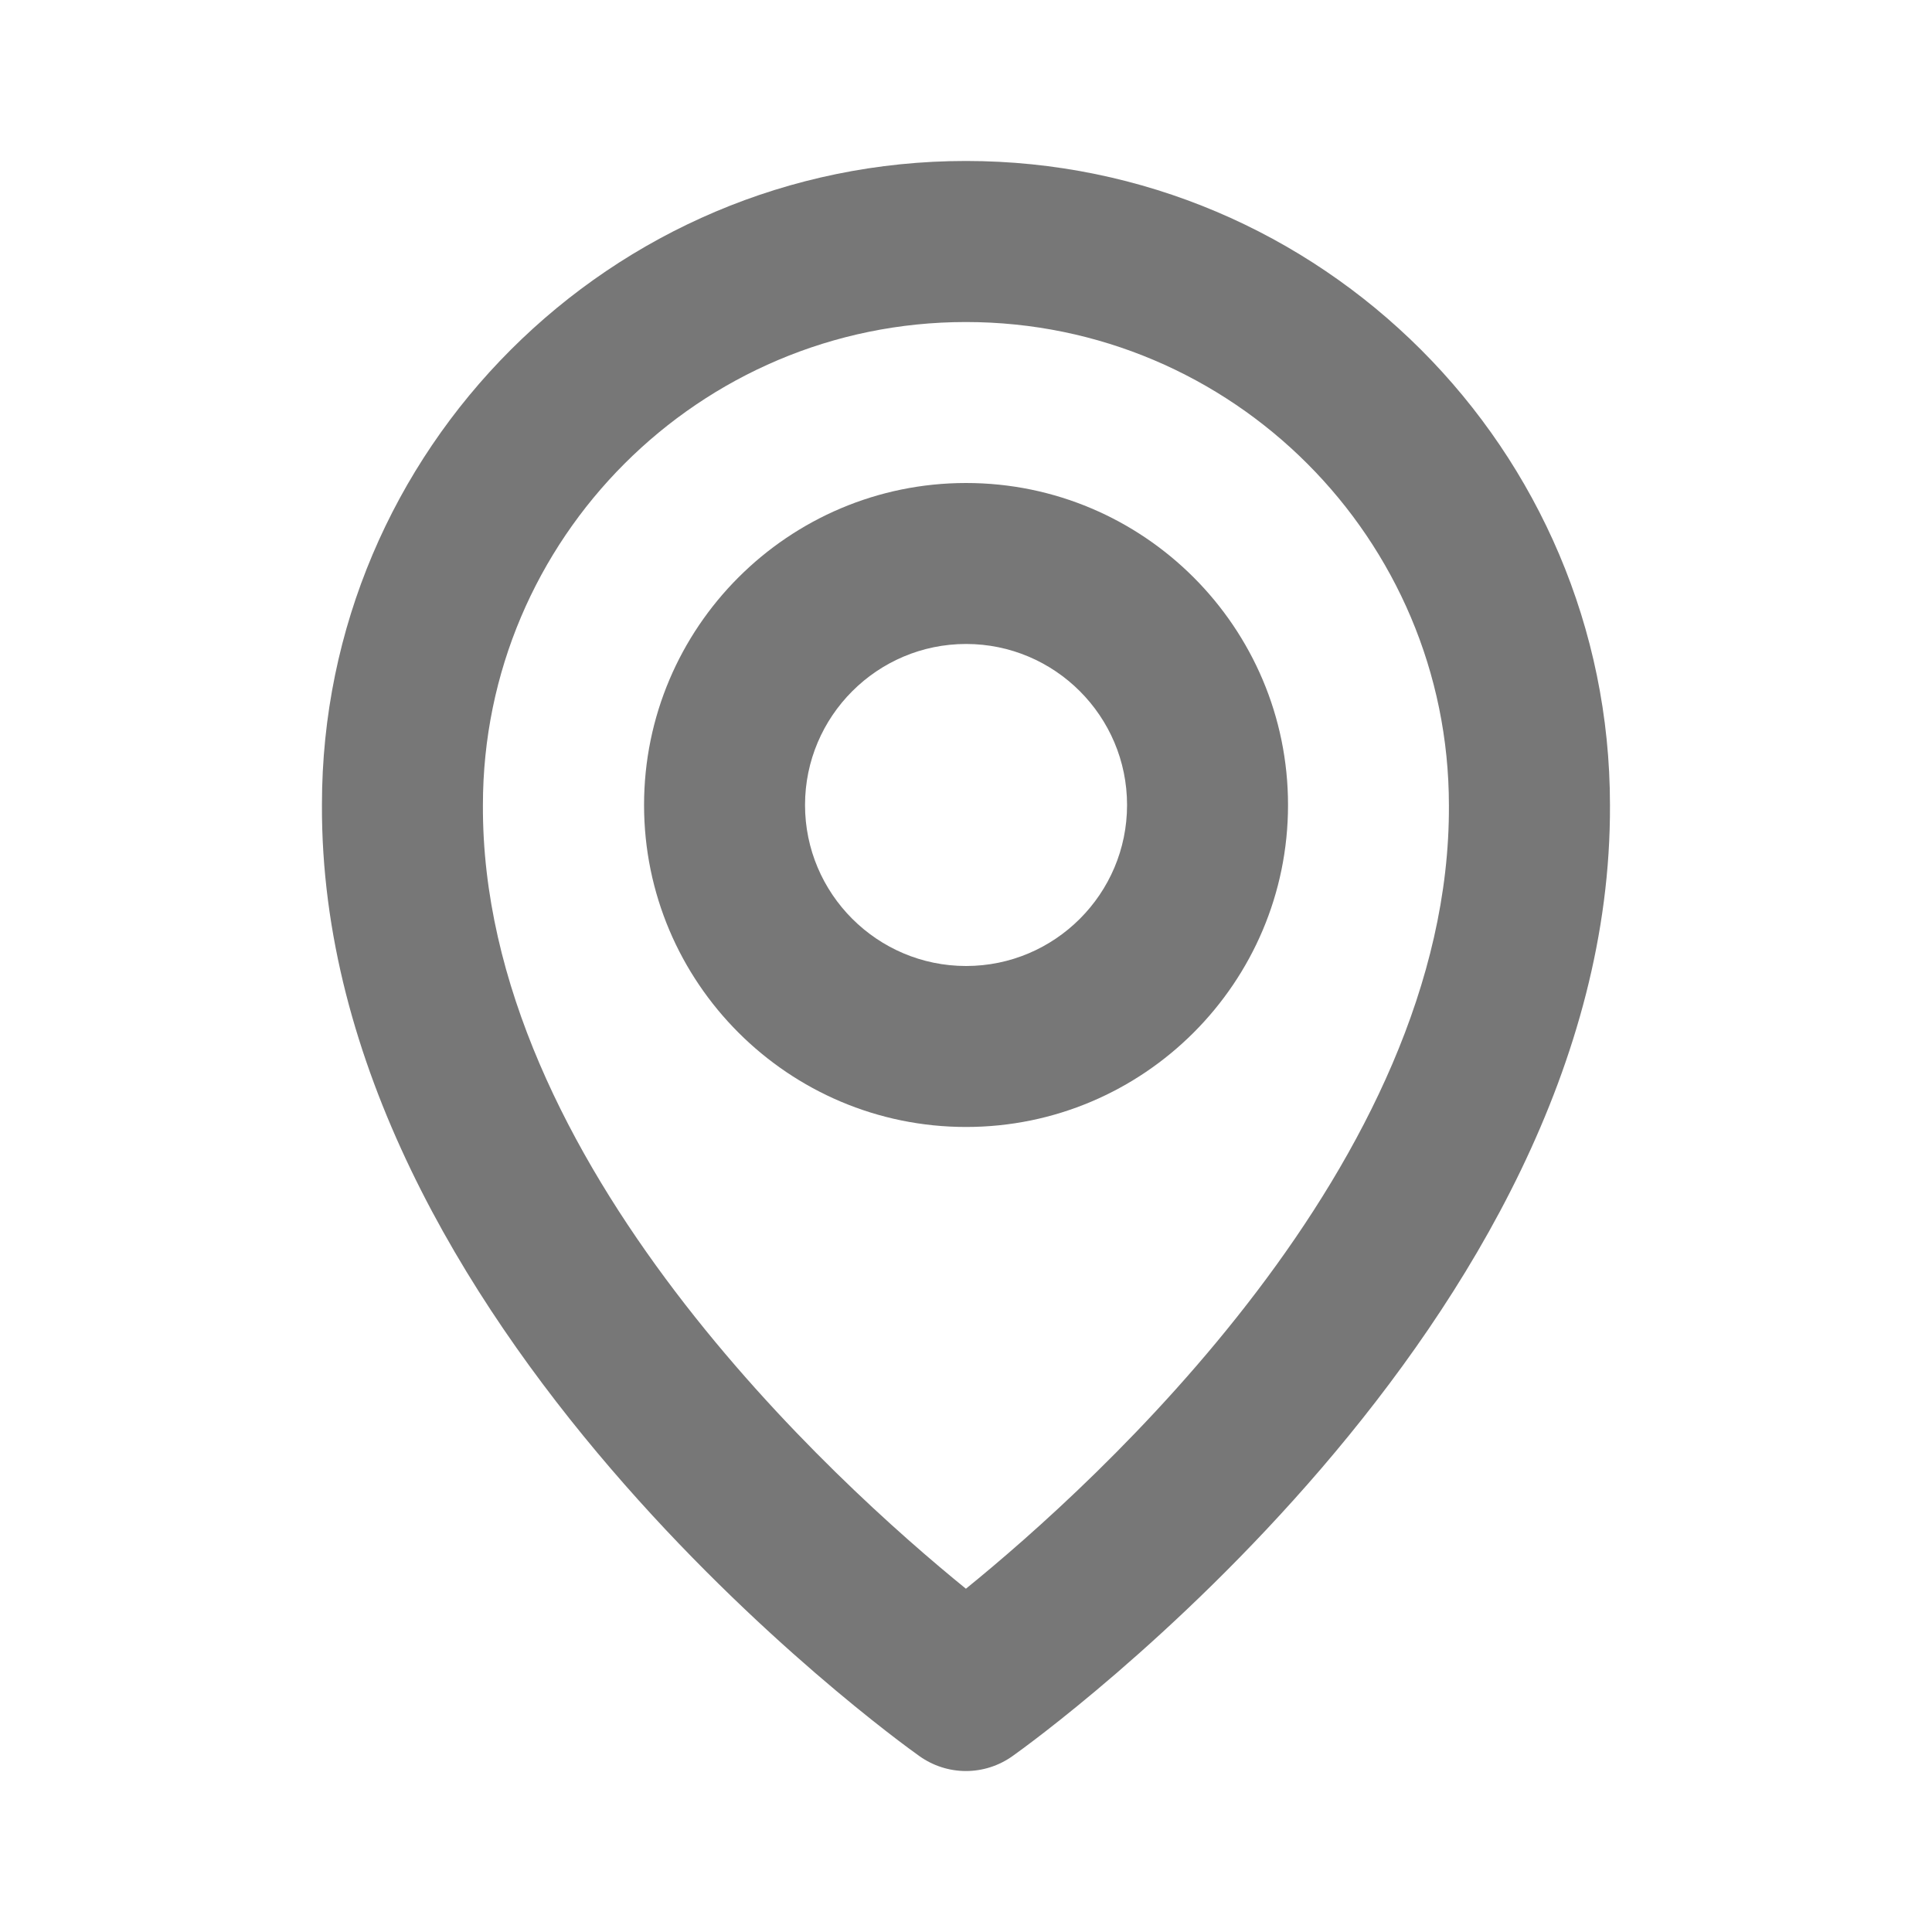 <svg width="22" height="22" viewBox="0 0 22 22" fill="none" xmlns="http://www.w3.org/2000/svg">
<path d="M11.001 12.833C13.023 12.833 14.667 11.189 14.667 9.167C14.667 7.144 13.023 5.5 11.001 5.5C8.978 5.5 7.334 7.144 7.334 9.167C7.334 11.189 8.978 12.833 11.001 12.833ZM11.001 7.333C12.012 7.333 12.834 8.156 12.834 9.167C12.834 10.178 12.012 11 11.001 11C9.99 11 9.167 10.178 9.167 9.167C9.167 8.156 9.99 7.333 11.001 7.333Z" fill="#777777"/>
<path d="M10.468 19.996C10.623 20.107 10.809 20.167 10.999 20.167C11.19 20.167 11.376 20.107 11.531 19.996C11.81 19.799 18.359 15.07 18.333 9.167C18.333 5.123 15.043 1.833 10.999 1.833C6.956 1.833 3.666 5.123 3.666 9.162C3.64 15.07 10.189 19.799 10.468 19.996ZM10.999 3.667C14.033 3.667 16.499 6.134 16.499 9.171C16.519 13.24 12.477 16.892 10.999 18.091C9.523 16.892 5.48 13.238 5.499 9.167C5.499 6.134 7.966 3.667 10.999 3.667Z" fill="#777777"/>
</svg>
